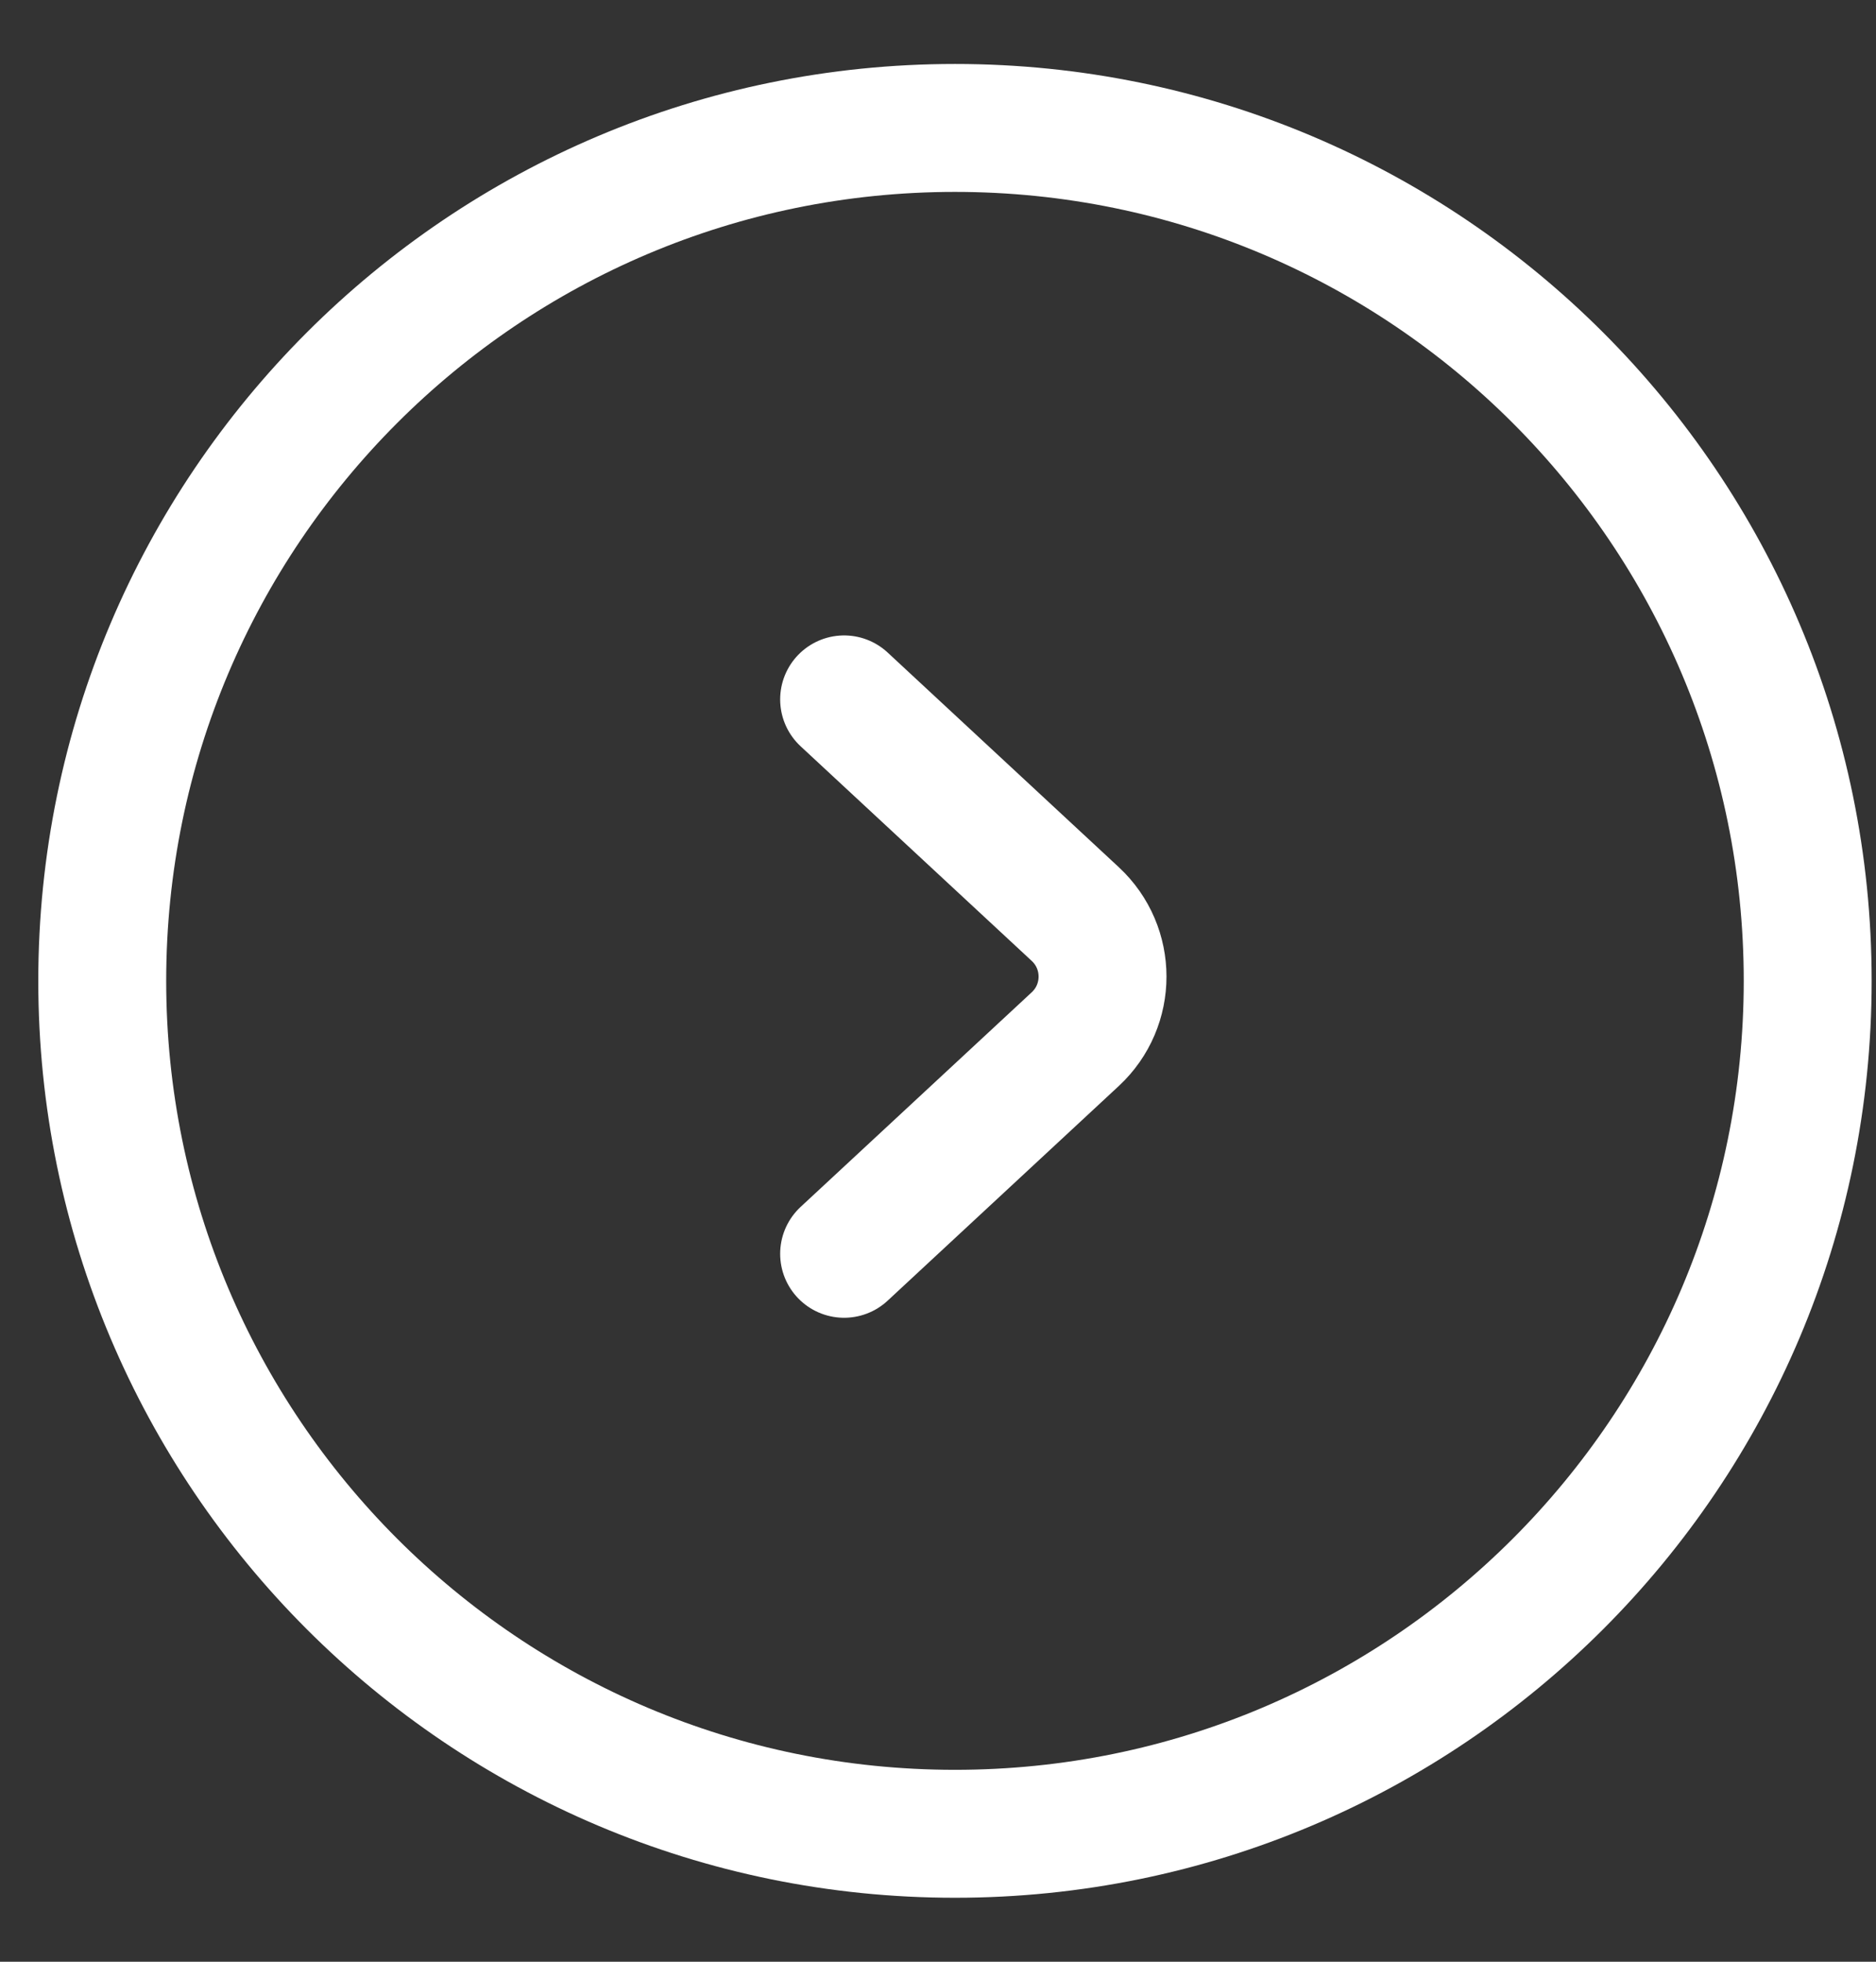 <svg width="22" height="23" viewBox="0 0 22 23" fill="none" xmlns="http://www.w3.org/2000/svg">
<rect x="0" y="0" width="22" height="23" fill="#333333" stroke="none"/>
<path d="M9.899 14.7L12.61 12.183C13.036 11.787 13.036 11.113 12.61 10.717L9.899 8.2M11.199 21.5C16.722 21.5 21.199 17.023 21.199 11.5C21.199 5.977 16.722 1.5 11.199 1.5C5.676 1.5 1.199 5.977 1.199 11.5C1.199 17.023 5.676 21.5 11.199 21.5Z" stroke="white" stroke-width="1.5" stroke-linecap="round"/>
</svg>

